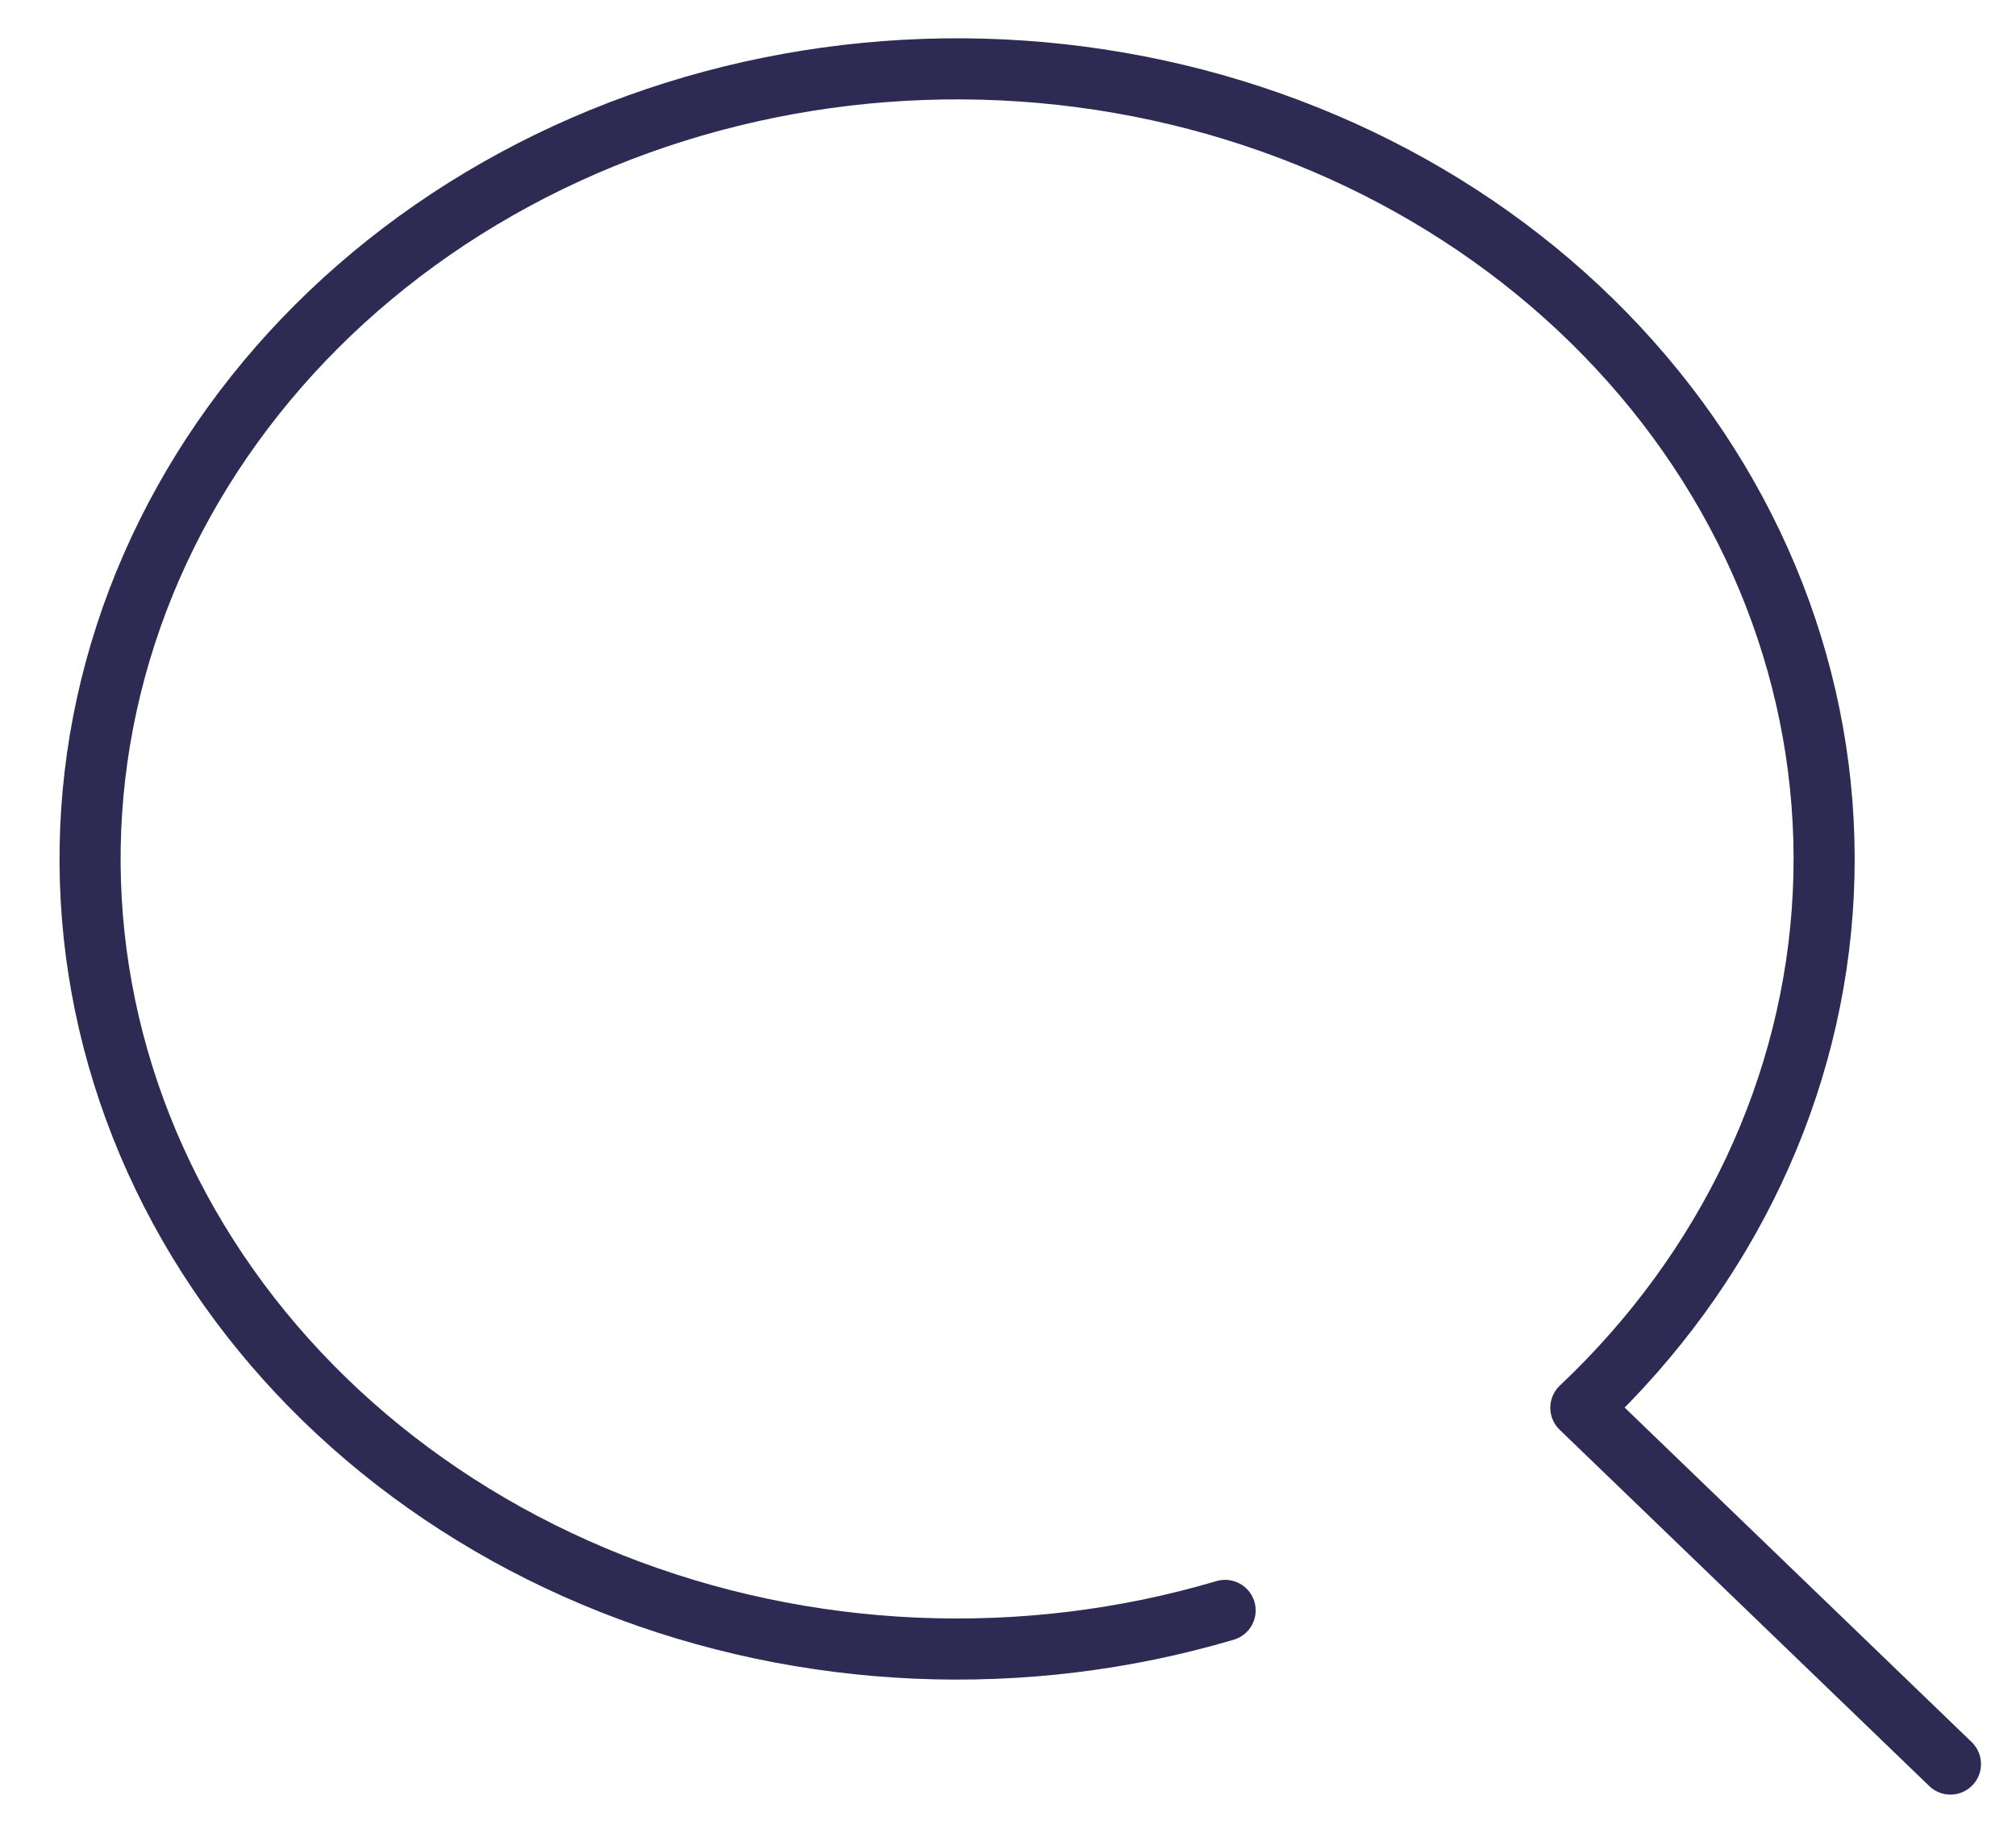 <svg width="33" height="30" viewBox="0 0 33 30" fill="none" xmlns="http://www.w3.org/2000/svg">
<path d="M31.927 28.875L25.877 23.043C28.283 20.772 29.695 17.777 29.846 14.623C29.996 11.469 28.876 8.373 26.695 5.92C24.515 3.467 21.425 1.825 18.008 1.304C14.591 0.783 11.082 1.42 8.145 3.093C5.207 4.766 3.042 7.361 2.058 10.388C1.075 13.415 1.34 16.666 2.805 19.527C4.269 22.388 6.832 24.662 10.009 25.921C13.186 27.179 16.759 27.335 20.054 26.36" stroke="#2D2A54" stroke-linecap="round" stroke-linejoin="round"/>
</svg>
